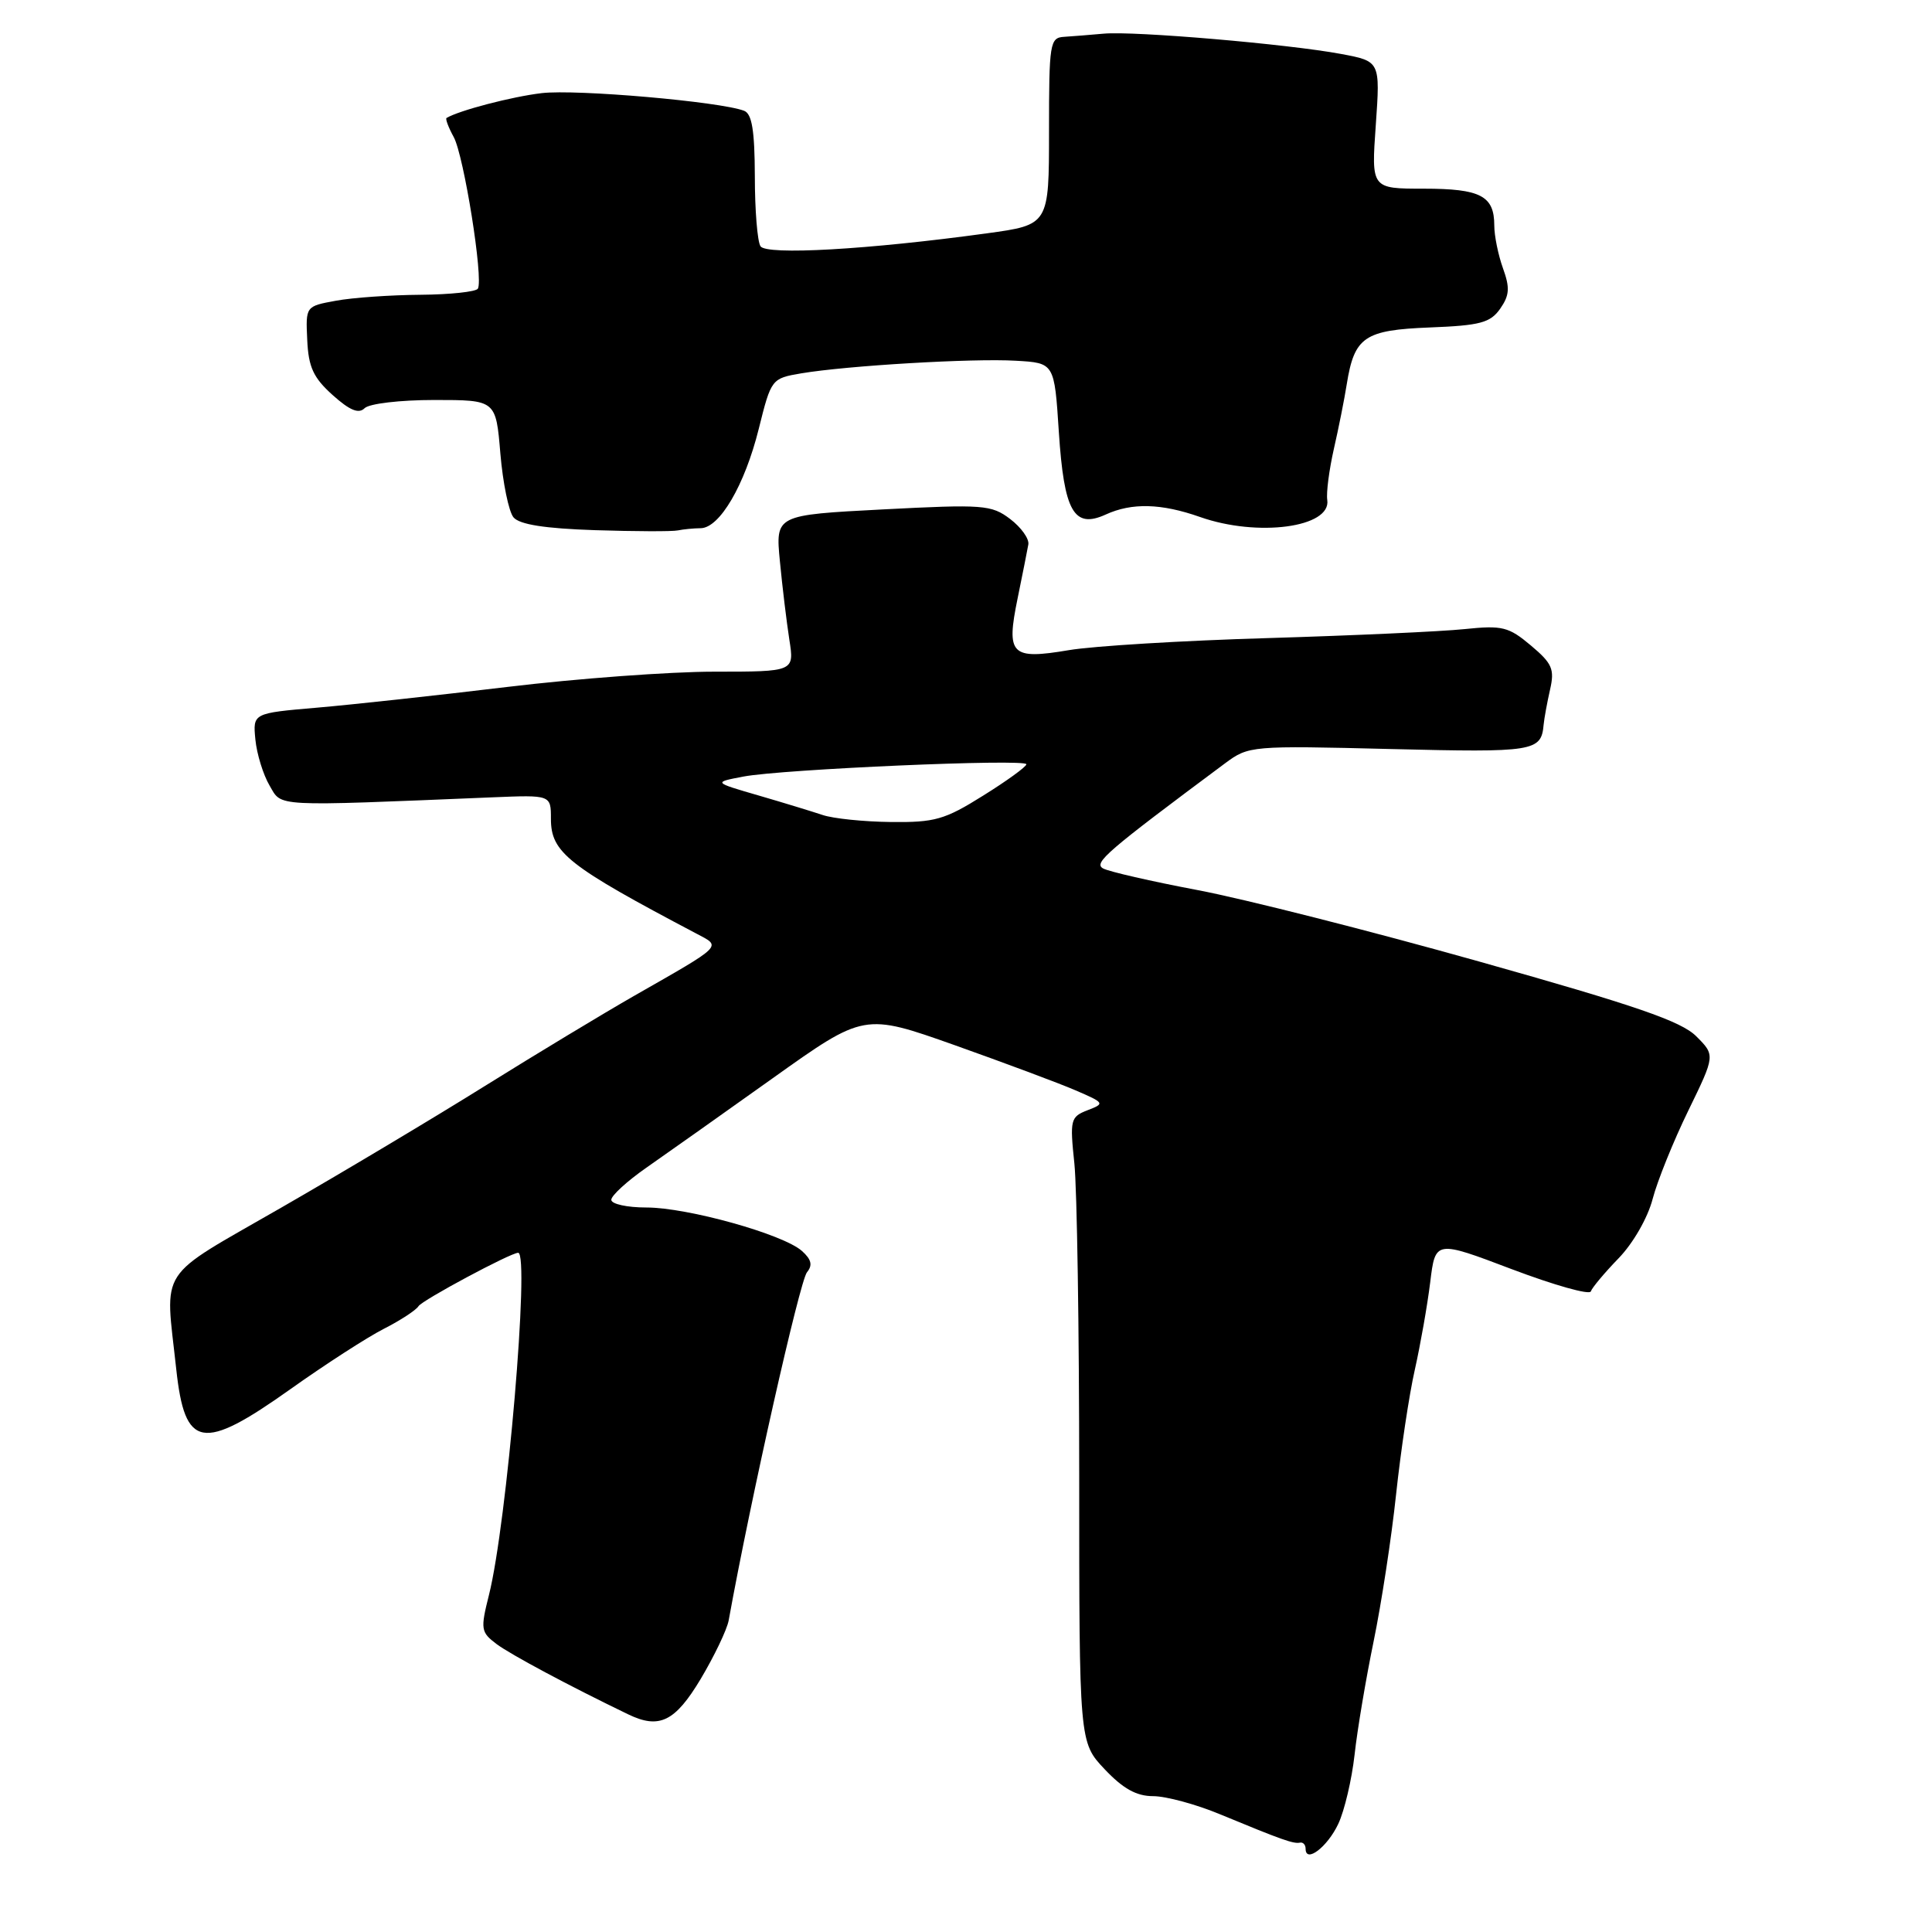 <?xml version="1.0" encoding="UTF-8" standalone="no"?>
<!DOCTYPE svg PUBLIC "-//W3C//DTD SVG 1.1//EN" "http://www.w3.org/Graphics/SVG/1.1/DTD/svg11.dtd" >
<svg xmlns="http://www.w3.org/2000/svg" xmlns:xlink="http://www.w3.org/1999/xlink" version="1.1" viewBox="0 0 256 256">
 <g >
 <path fill="currentColor"
d=" M 177.33 241.67 C 178.15 239.93 179.12 235.80 179.49 232.50 C 179.85 229.20 180.99 222.45 182.01 217.50 C 183.03 212.55 184.38 203.78 184.99 198.00 C 185.61 192.22 186.72 184.80 187.47 181.50 C 188.21 178.20 189.13 172.99 189.51 169.91 C 190.19 164.33 190.19 164.33 200.34 168.18 C 205.92 170.29 210.63 171.62 210.79 171.12 C 210.96 170.62 212.62 168.64 214.47 166.73 C 216.39 164.75 218.33 161.38 218.98 158.88 C 219.61 156.47 221.74 151.20 223.71 147.16 C 227.28 139.83 227.28 139.83 224.76 137.31 C 222.77 135.32 216.77 133.25 196.04 127.42 C 181.62 123.36 164.81 119.10 158.68 117.94 C 152.55 116.78 146.91 115.49 146.16 115.07 C 144.86 114.34 146.60 112.85 162.33 101.14 C 165.46 98.82 165.76 98.79 184.28 99.25 C 203.32 99.72 204.22 99.58 204.54 96.02 C 204.62 95.18 205.00 93.10 205.39 91.38 C 206.01 88.67 205.68 87.91 202.85 85.53 C 199.90 83.05 199.07 82.84 194.05 83.36 C 191.00 83.68 179.28 84.21 168.00 84.55 C 156.72 84.88 144.85 85.60 141.62 86.15 C 133.95 87.44 133.30 86.78 134.84 79.28 C 135.49 76.10 136.13 72.89 136.26 72.14 C 136.39 71.39 135.31 69.88 133.85 68.77 C 131.37 66.89 130.31 66.81 116.98 67.50 C 102.75 68.24 102.75 68.24 103.34 74.37 C 103.66 77.74 104.23 82.41 104.59 84.75 C 105.26 89.00 105.26 89.00 94.63 89.00 C 88.78 89.00 76.46 89.91 67.25 91.02 C 58.04 92.13 46.67 93.37 42.00 93.77 C 33.50 94.50 33.50 94.50 33.84 98.00 C 34.03 99.92 34.88 102.67 35.72 104.09 C 37.39 106.94 35.89 106.86 65.25 105.65 C 73.00 105.33 73.00 105.33 73.00 108.49 C 73.00 112.97 75.21 114.71 92.32 123.73 C 95.62 125.47 95.95 125.15 84.00 131.97 C 79.88 134.33 71.00 139.69 64.28 143.88 C 57.57 148.07 45.42 155.33 37.28 160.01 C 20.59 169.62 21.87 167.66 23.35 181.39 C 24.49 191.98 26.78 192.39 38.51 184.05 C 43.11 180.78 48.67 177.19 50.87 176.07 C 53.07 174.95 55.13 173.60 55.45 173.08 C 55.94 172.28 67.66 166.00 68.66 166.00 C 70.22 166.00 67.16 201.93 64.79 211.34 C 63.65 215.88 63.71 216.27 65.79 217.84 C 67.63 219.22 75.40 223.38 83.24 227.16 C 87.36 229.15 89.45 228.13 92.84 222.48 C 94.65 219.44 96.32 215.95 96.55 214.73 C 99.47 198.60 105.97 169.74 106.93 168.58 C 107.70 167.65 107.52 166.88 106.25 165.75 C 103.74 163.53 91.10 160.00 85.64 160.00 C 83.09 160.00 81.00 159.54 81.00 158.98 C 81.00 158.42 83.09 156.51 85.64 154.73 C 88.19 152.95 95.73 147.62 102.39 142.87 C 114.50 134.24 114.50 134.24 126.50 138.49 C 133.10 140.84 140.30 143.52 142.50 144.47 C 146.38 146.14 146.43 146.22 144.11 147.11 C 141.84 147.99 141.75 148.36 142.36 154.17 C 142.71 157.54 143.00 176.17 143.00 195.58 C 143.00 230.86 143.00 230.86 146.37 234.43 C 148.81 237.01 150.58 238.00 152.80 238.00 C 154.49 238.00 158.49 239.08 161.68 240.41 C 169.87 243.80 171.40 244.34 172.25 244.16 C 172.66 244.07 173.00 244.44 173.00 244.97 C 173.00 246.94 175.89 244.74 177.33 241.67 Z  M 92.83 69.99 C 95.35 69.98 98.68 64.29 100.54 56.82 C 102.19 50.19 102.24 50.14 106.17 49.47 C 112.24 48.45 128.90 47.46 134.61 47.80 C 139.71 48.09 139.71 48.09 140.30 57.21 C 140.99 67.79 142.29 70.10 146.51 68.18 C 149.98 66.59 153.88 66.70 159.00 68.50 C 166.64 71.20 176.41 69.89 175.87 66.25 C 175.72 65.29 176.12 62.25 176.74 59.50 C 177.37 56.75 178.14 52.89 178.45 50.92 C 179.46 44.63 180.78 43.73 189.47 43.39 C 196.13 43.13 197.47 42.77 198.78 40.91 C 200.02 39.13 200.09 38.14 199.15 35.54 C 198.52 33.79 198.00 31.24 198.00 29.88 C 198.00 25.95 196.19 25.00 188.65 25.00 C 181.70 25.00 181.70 25.00 182.30 16.56 C 182.89 8.12 182.89 8.12 177.70 7.15 C 170.69 5.84 150.29 4.09 146.25 4.46 C 144.46 4.62 142.10 4.81 141.00 4.88 C 139.11 4.99 139.00 5.71 139.00 17.40 C 139.00 29.79 139.00 29.79 130.75 30.92 C 115.02 33.08 101.55 33.84 100.77 32.63 C 100.36 32.01 100.02 27.84 100.02 23.36 C 100.00 17.30 99.64 15.08 98.60 14.68 C 95.42 13.46 76.36 11.80 71.78 12.34 C 67.81 12.81 60.85 14.63 59.17 15.63 C 58.99 15.74 59.42 16.88 60.12 18.16 C 61.47 20.63 64.08 36.97 63.32 38.25 C 63.08 38.66 59.65 39.03 55.69 39.06 C 51.74 39.09 46.70 39.44 44.50 39.85 C 40.50 40.58 40.50 40.58 40.71 45.04 C 40.87 48.64 41.52 50.05 44.07 52.34 C 46.34 54.38 47.53 54.87 48.31 54.09 C 48.92 53.48 53.02 53.00 57.55 53.00 C 65.71 53.00 65.71 53.00 66.30 60.09 C 66.63 63.98 67.41 67.79 68.04 68.55 C 68.83 69.50 72.18 70.03 78.84 70.25 C 84.15 70.42 89.10 70.44 89.83 70.28 C 90.56 70.13 91.91 70.00 92.83 69.99 Z  M 109.00 107.99 C 107.62 107.53 103.80 106.36 100.50 105.40 C 94.50 103.66 94.50 103.66 98.50 102.90 C 103.66 101.92 136.00 100.51 136.00 101.27 C 136.00 101.59 133.43 103.46 130.28 105.42 C 125.18 108.62 123.86 108.99 118.03 108.92 C 114.44 108.88 110.38 108.46 109.00 107.99 Z "/>
</g>
</svg>